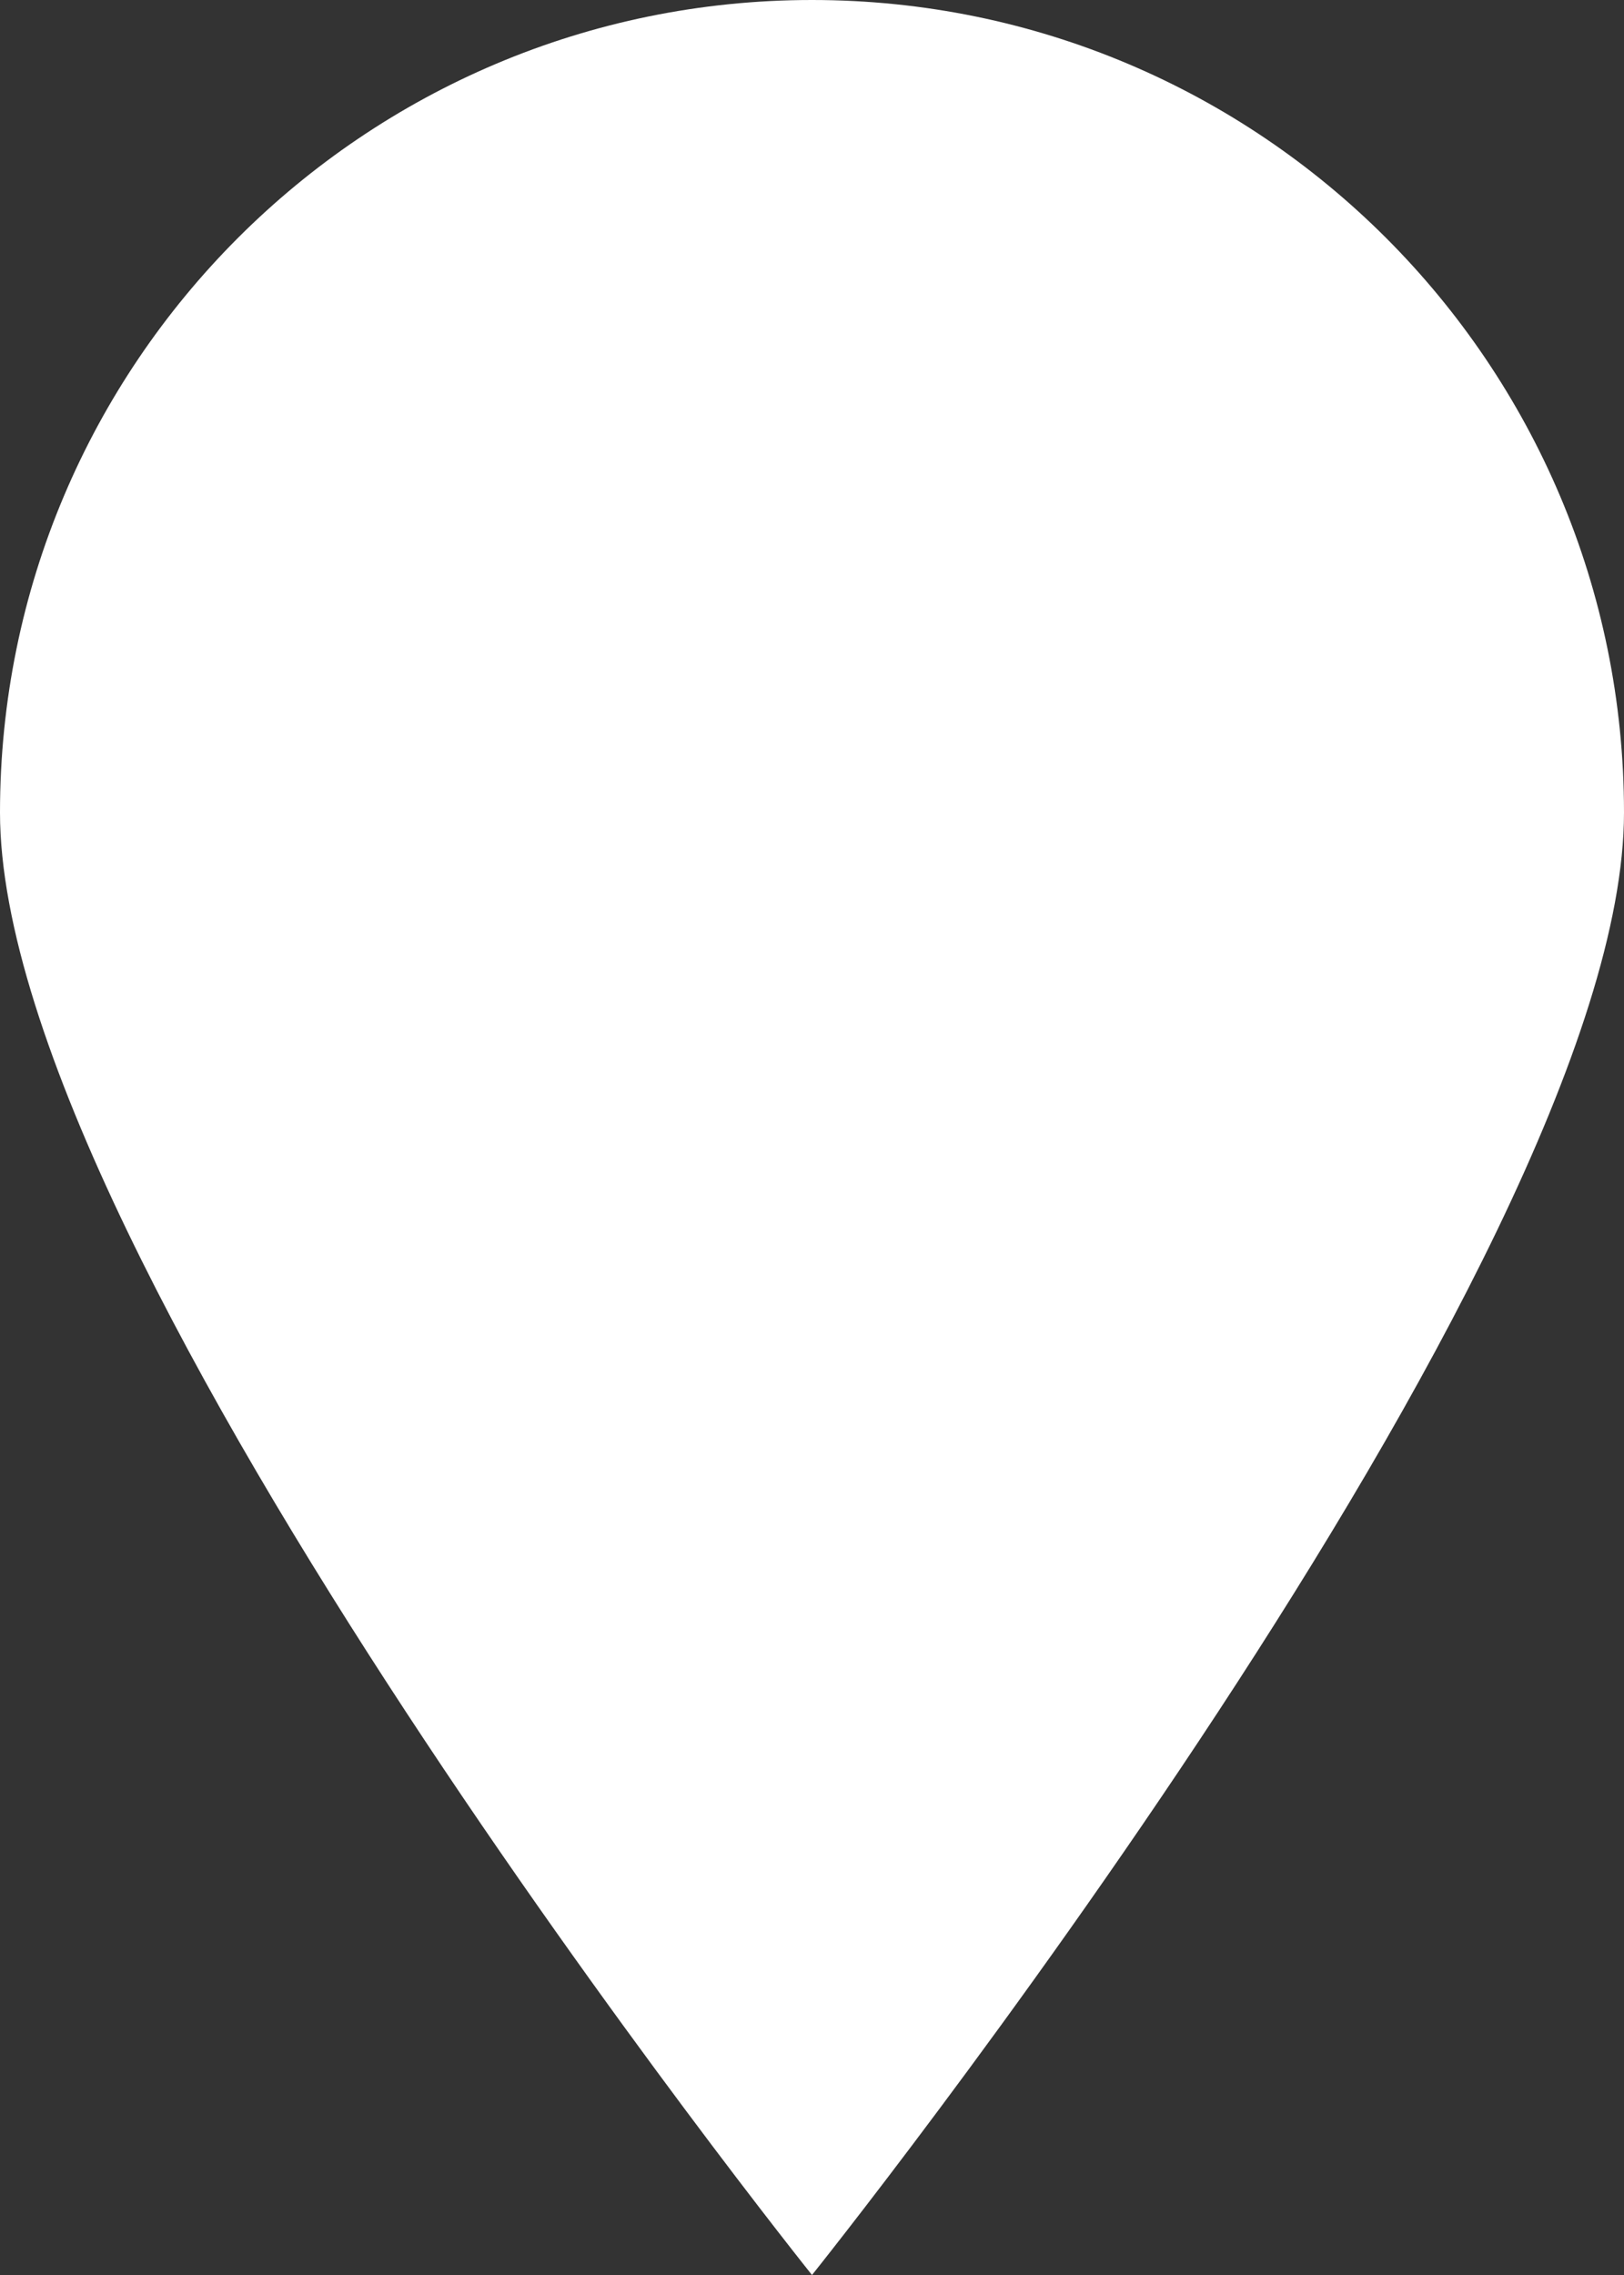 <?xml version="1.0" encoding="UTF-8" standalone="no"?>
<svg width="10px" height="14px" viewBox="0 0 10 14" version="1.1" xmlns="http://www.w3.org/2000/svg" xmlns:xlink="http://www.w3.org/1999/xlink" xmlns:sketch="http://www.bohemiancoding.com/sketch/ns">
    <rect x="0" y="0" width="10" height="14" fill="#333333" stroke="none"/>
    <!-- Generator: Sketch 3.3 (11970) - http://www.bohemiancoding.com/sketch -->
    <title>Oval 591</title>
    <desc>Created with Sketch.</desc>
    <defs></defs>
    <g id="Page-1" stroke="none" stroke-width="1" fill="none" fill-rule="evenodd" sketch:type="MSPage">
        <g id="11-PROTOTYPE" sketch:type="MSArtboardGroup" transform="translate(-1211, -244)" fill="#FFFFFF">
            <g id="Group" sketch:type="MSLayerGroup" transform="translate(1204, 239)">
                <path d="M12,19 C12,19 17,12.761 17,10 C17,7.239 14.761,5 12,5 C9.239,5 7,7.239 7,10 C7,12.761 12,19 12,19 Z" id="Oval-591" sketch:type="MSShapeGroup"></path>
            </g>
        </g>
    </g>
</svg>